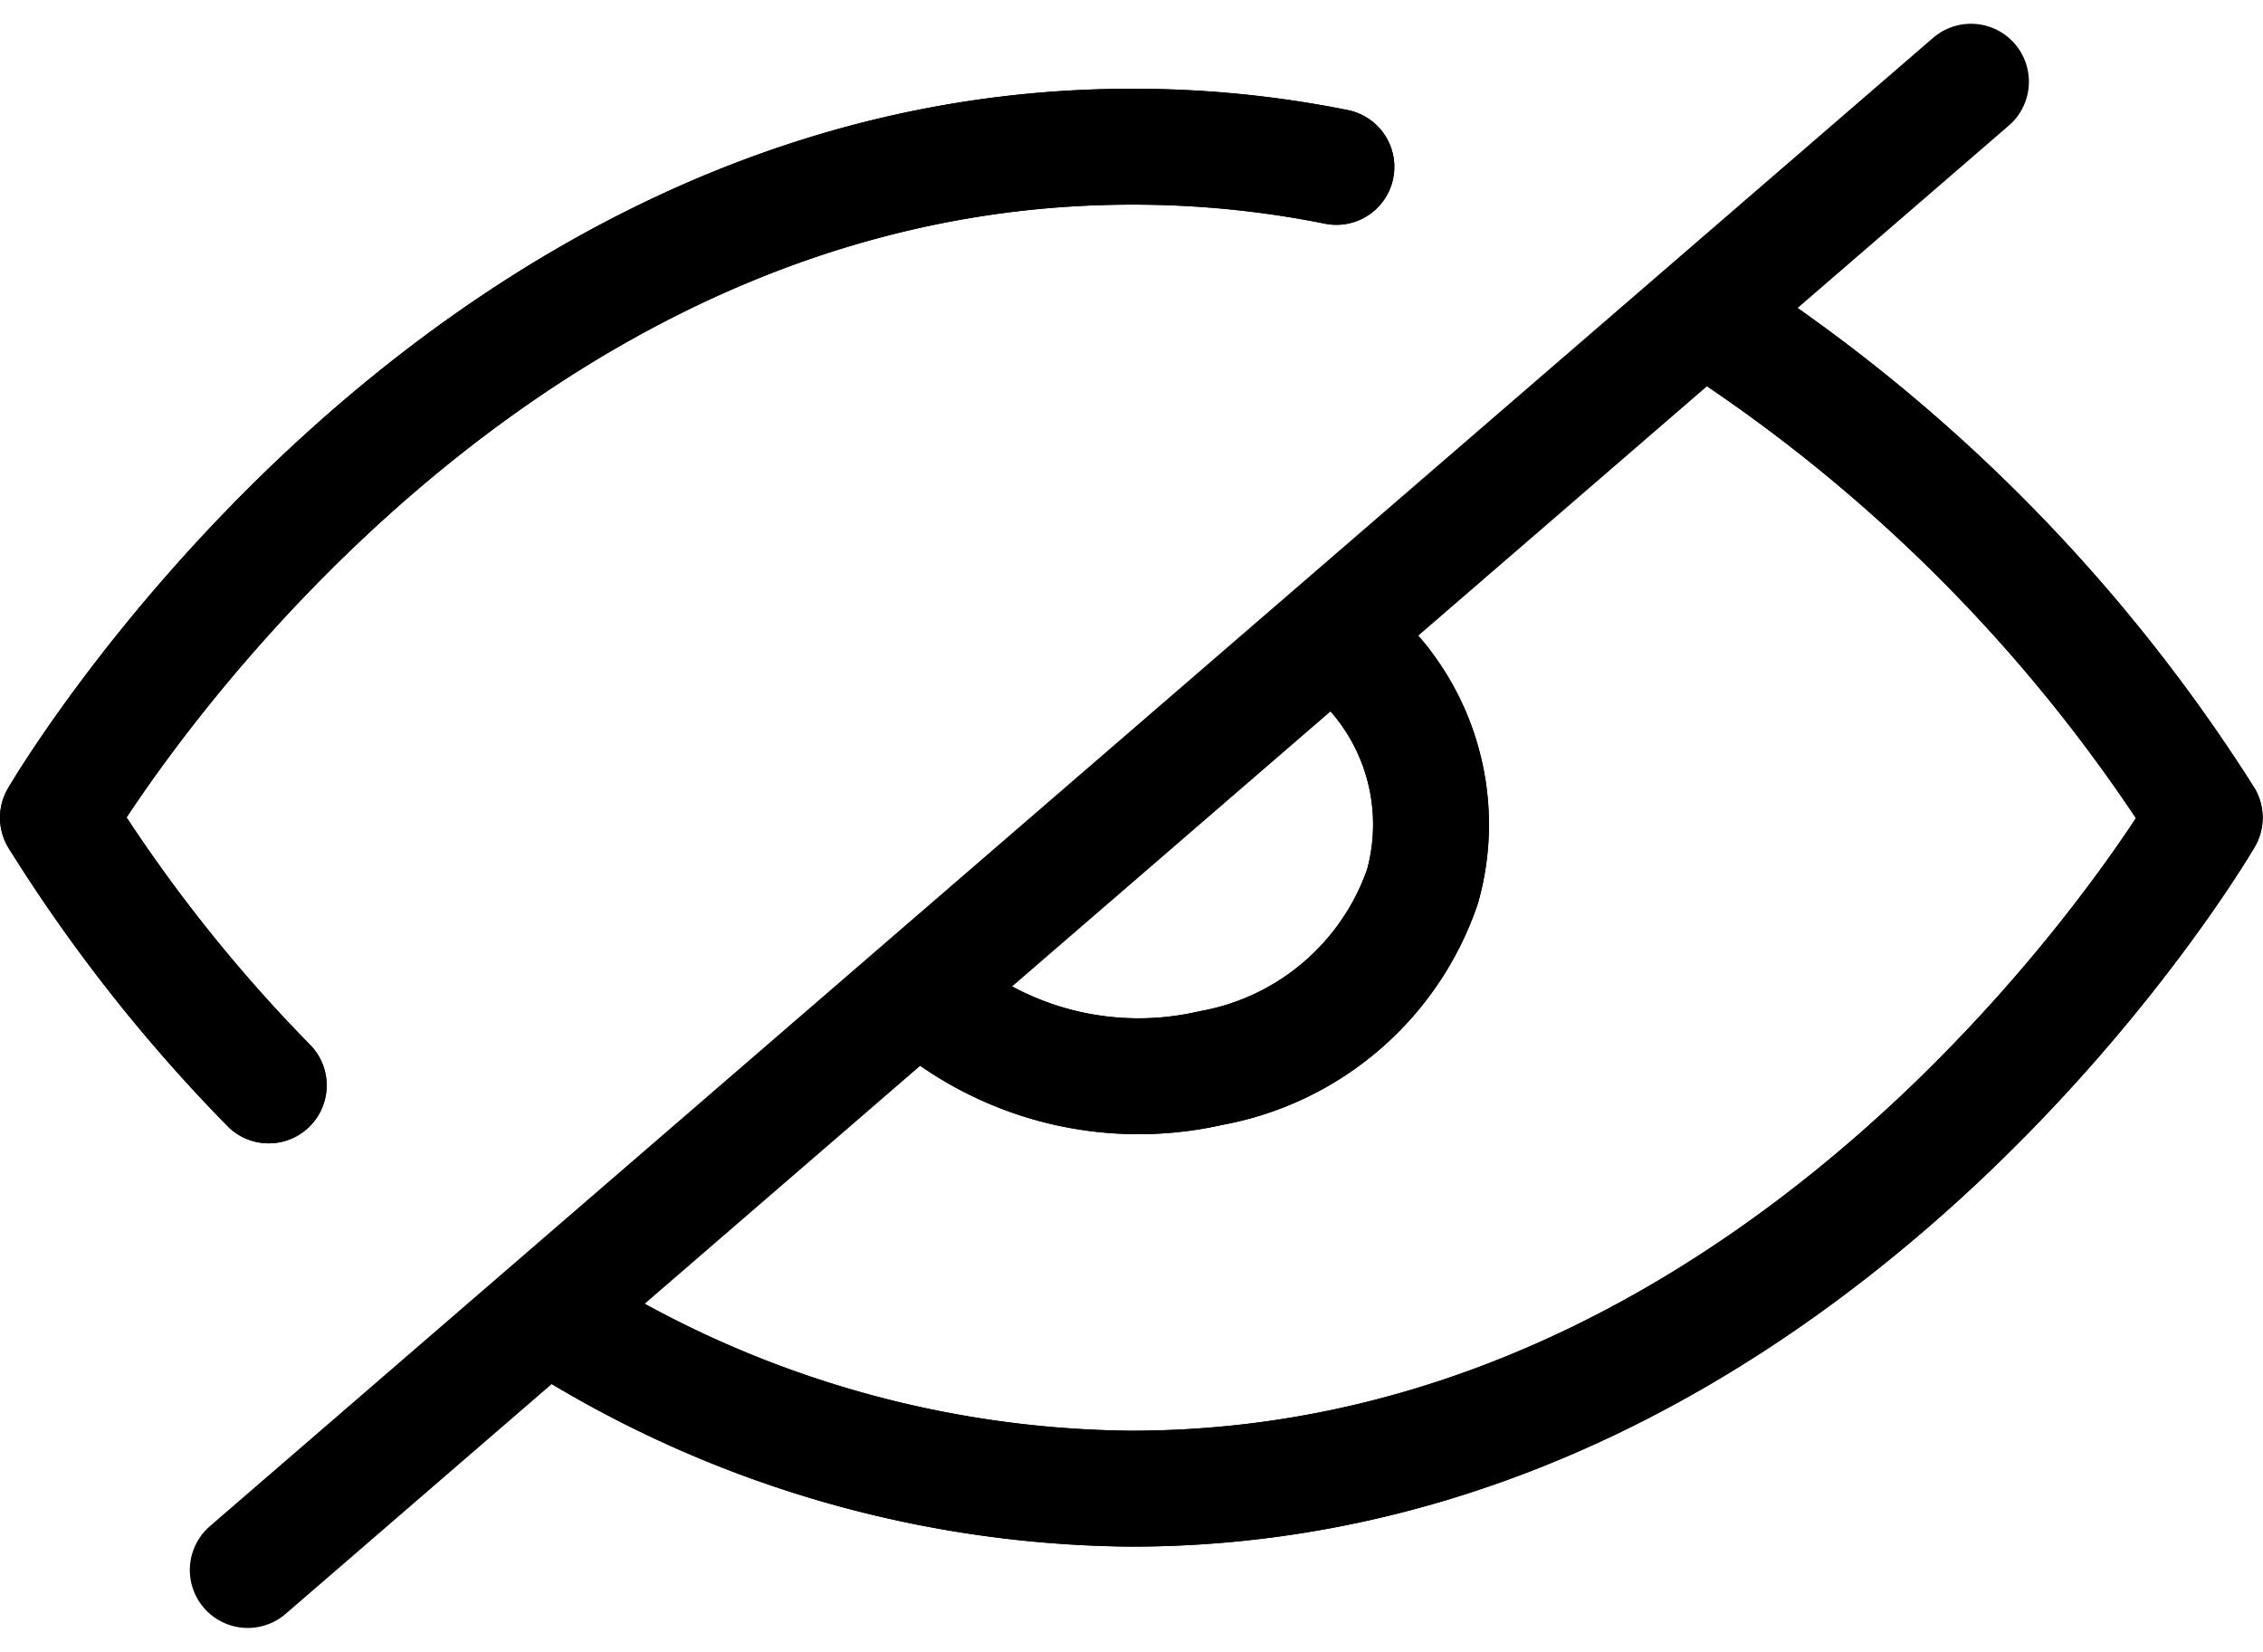 <svg xmlns="http://www.w3.org/2000/svg" width="19.528" height="14.253" viewBox="0 0 19.528 14.253"><g transform="translate(0.5 -3.069)"><path d="M5.761,16.089a9.4,9.4,0,0,0,5,1.491c5.9,0,9.264-5.79,9.264-5.79a14.131,14.131,0,0,0-4.261-4.3M12.532,6.174A8.885,8.885,0,0,0,10.764,6C4.869,6,1.5,11.79,1.5,11.79A13.482,13.482,0,0,0,3.319,14.1m5.659-.774a2.8,2.8,0,0,0,2.474.624,2.376,2.376,0,0,0,1.823-1.566,1.982,1.982,0,0,0-.726-2.126" transform="translate(-1.5 -1.665)" fill="none" stroke="#000" stroke-linecap="round" stroke-linejoin="round" stroke-width="1"/><path d="M18.492,5.274,3.622,18.117" transform="translate(-1.984 -1.5)" fill="none" stroke="#000" stroke-linecap="round" stroke-linejoin="round" stroke-width="1"/><path d="M5.761,16.089a9.4,9.4,0,0,0,5,1.491c5.9,0,9.264-5.79,9.264-5.79a14.131,14.131,0,0,0-4.261-4.3M12.532,6.174A8.885,8.885,0,0,0,10.764,6C4.869,6,1.5,11.79,1.5,11.79A13.482,13.482,0,0,0,3.319,14.1m5.659-.774a2.8,2.8,0,0,0,2.474.624,2.376,2.376,0,0,0,1.823-1.566,1.982,1.982,0,0,0-.726-2.126" transform="translate(-1.5 -1.665)" fill="none" stroke="#000" stroke-linecap="round" stroke-linejoin="round" stroke-width="1"/></g></svg>